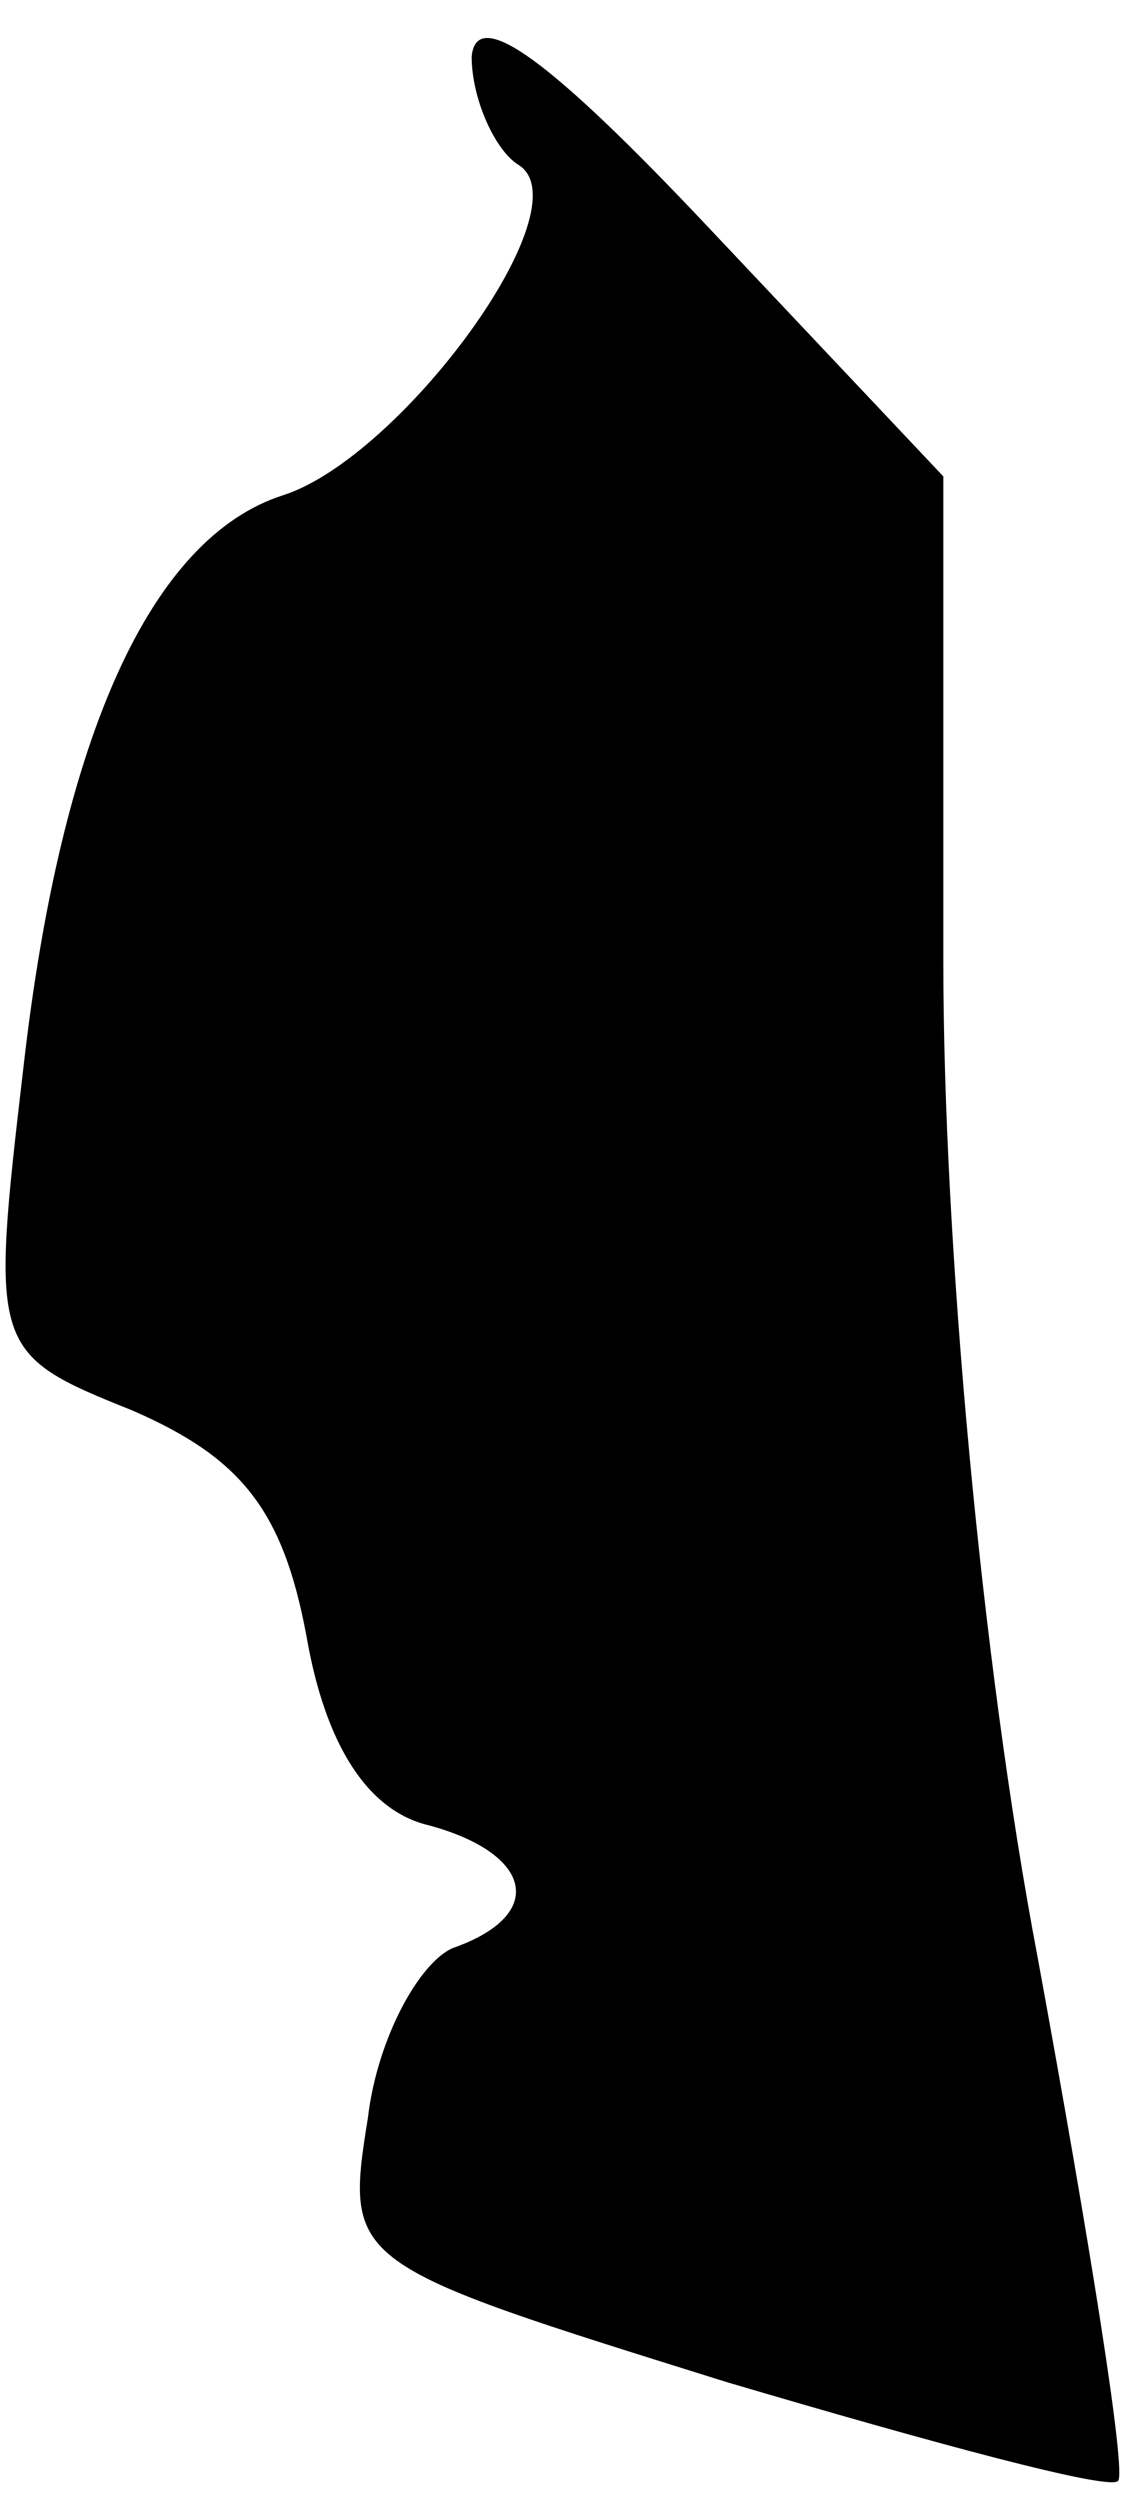<?xml version="1.0" standalone="no"?>
<!DOCTYPE svg PUBLIC "-//W3C//DTD SVG 20010904//EN"
 "http://www.w3.org/TR/2001/REC-SVG-20010904/DTD/svg10.dtd">
<svg version="1.0" xmlns="http://www.w3.org/2000/svg"
 width="24pt" height="53pt" viewBox="0 0 24 53"
 preserveAspectRatio="xMidYMid meet">
<g transform="translate(0,53) scale(0.1,-0.1)"
fill="#000000" stroke="none">
<path fill="#000000" stroke="none" d="M100 518 c0 -9 5 -20 10 -23 14 -9 -25
-62 -50 -70 -28 -9 -47 -51 -55 -121 -7 -60 -7 -61 23 -73 23 -10 32 -21 37
-48 4 -23 13 -37 26 -40 22 -6 25 -19 5 -26 -7 -3 -16 -19 -18 -36 -5 -31 -4
-31 76 -56 44 -13 81 -23 83 -21 2 1 -6 51 -17 111 -12 63 -20 152 -20 211 l0
103 -50 53 c-33 35 -49 47 -50 36z"/>
</g>
</svg>
